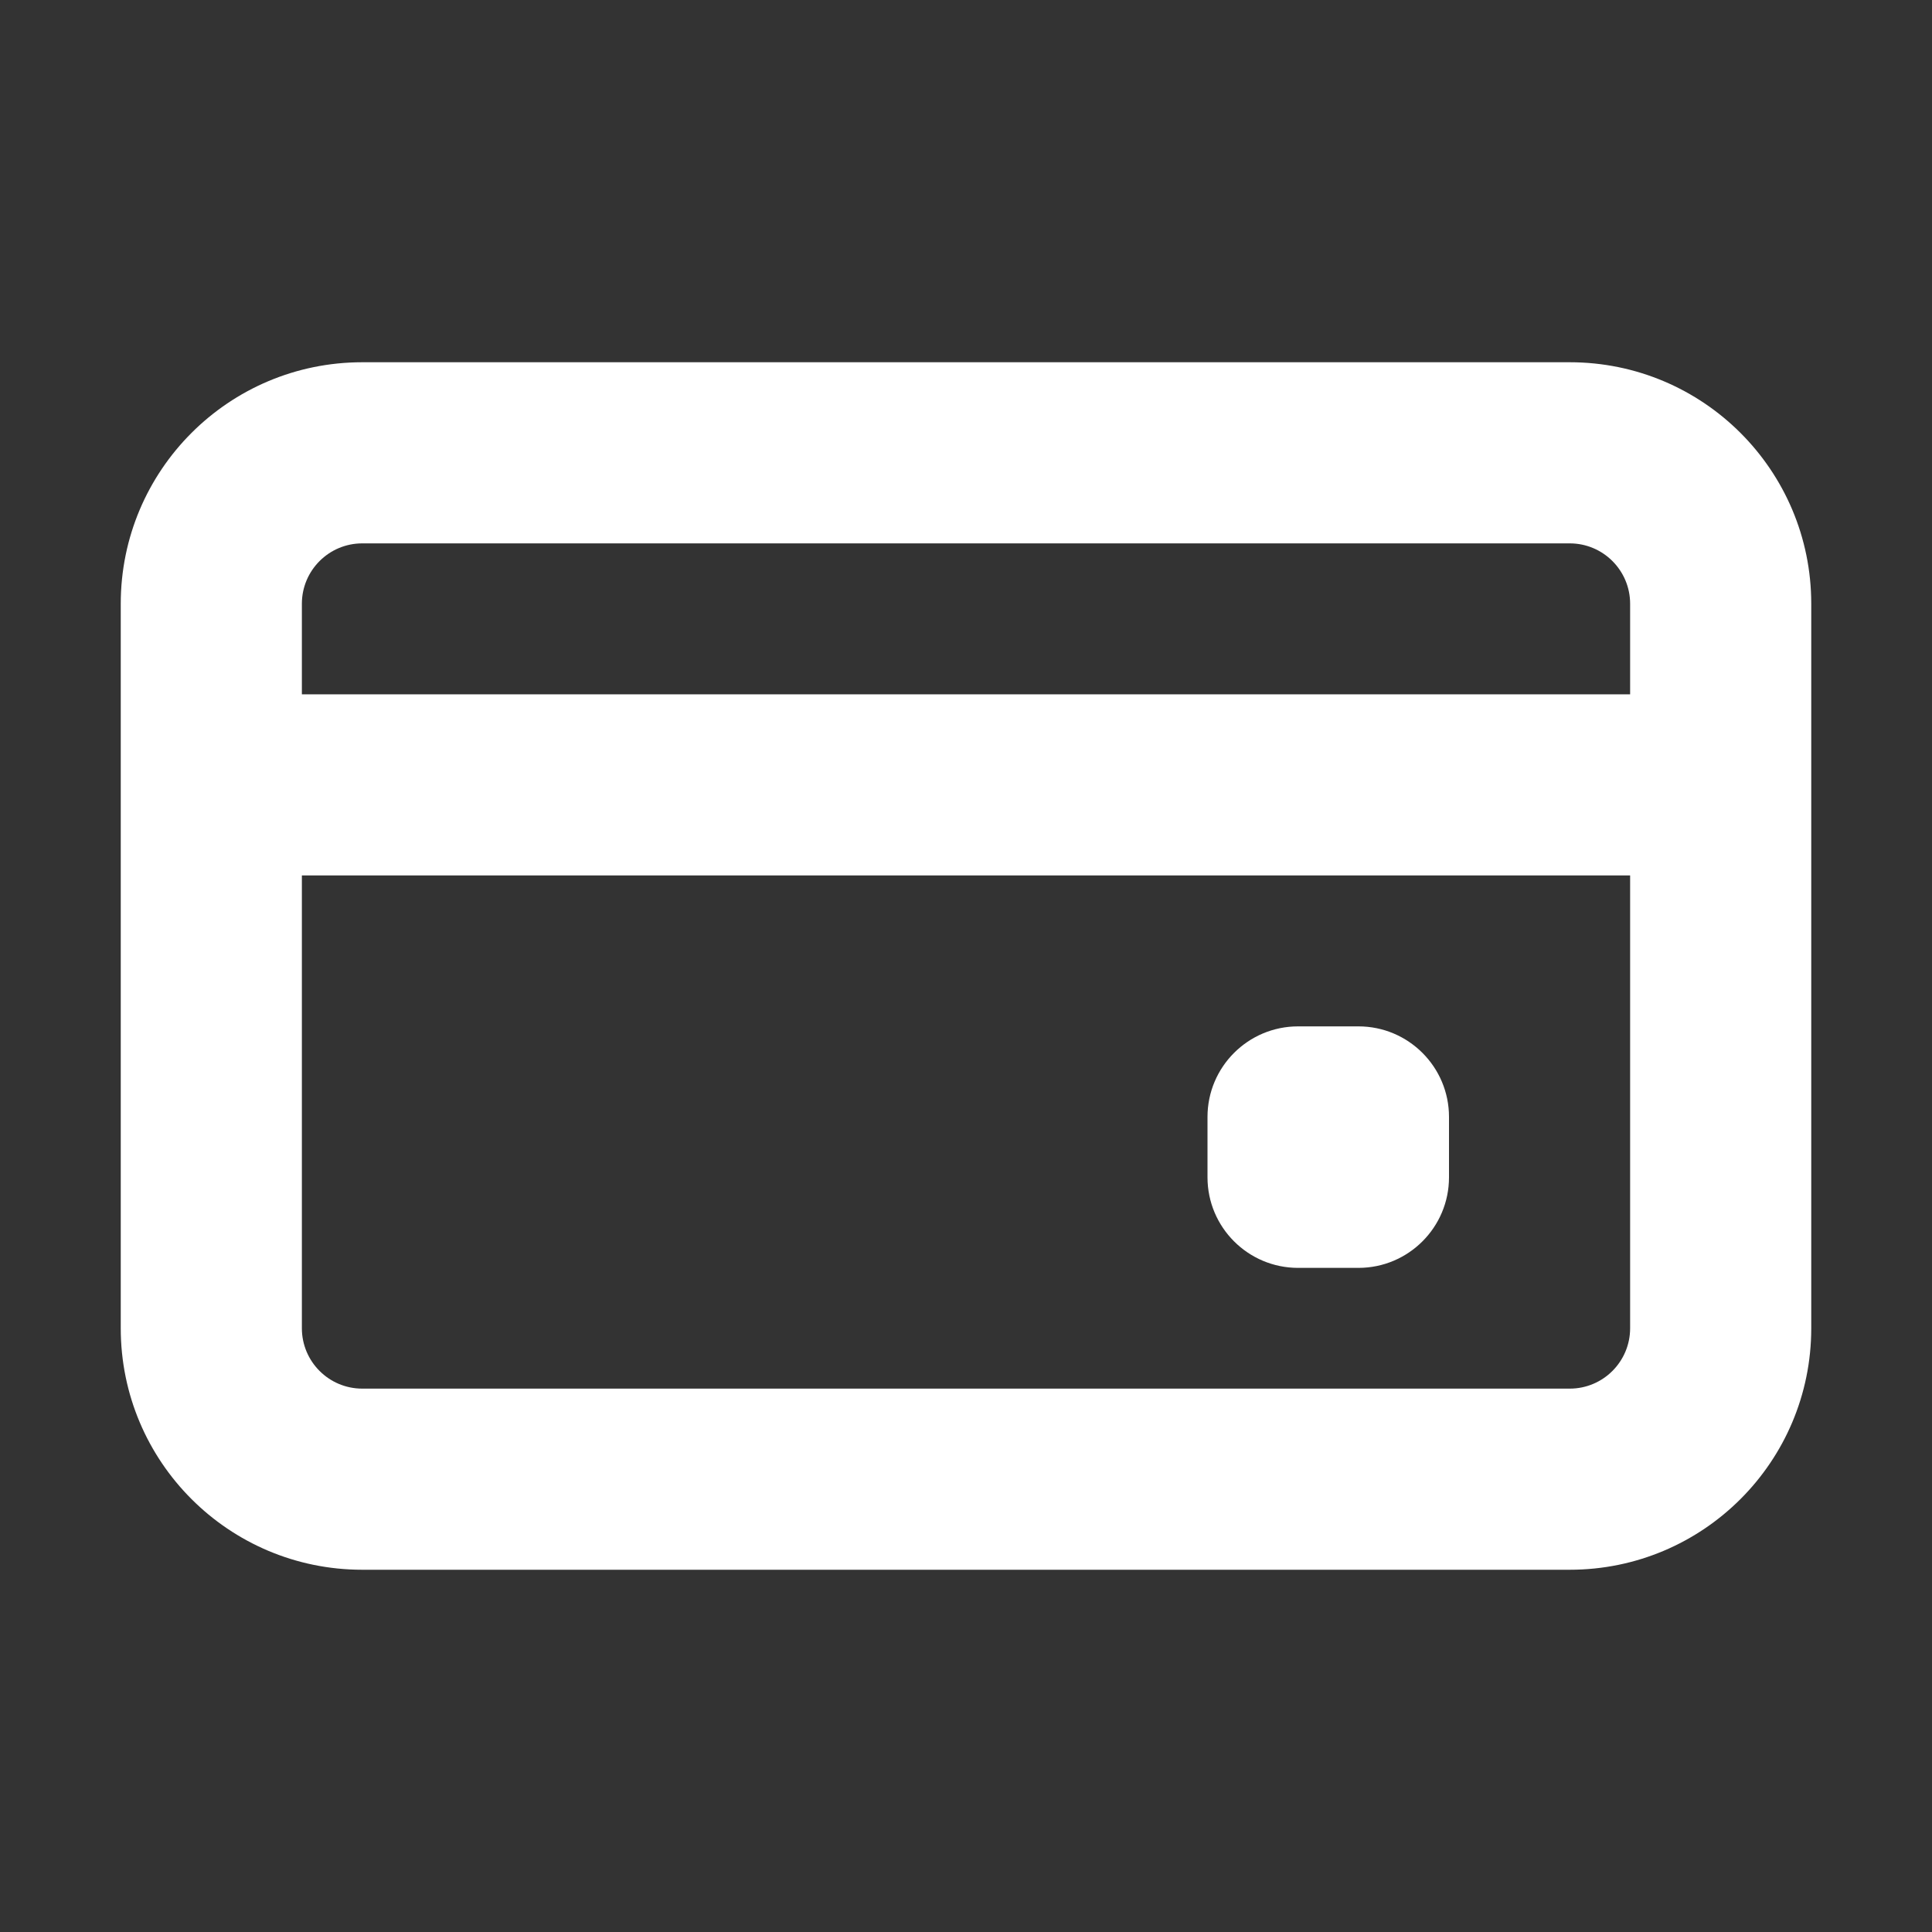 <svg xmlns='http://www.w3.org/2000/svg' width='16px' height='16px' viewBox='0 0 16 16' fill='none'><rect x="0" y="0" width="16" height="16" fill="#333333" stroke="none"/><path fill='#ffffff' fill-rule='evenodd' d='M13 4.5H3c-.276 0-.5.224-.5.5v.75h11V5c0-.276-.224-.5-.5-.5ZM2.5 11V7.25h11V11c0 .276-.224.5-.5.5H3c-.276 0-.5-.224-.5-.5ZM3 3c-1.105 0-2 .895-2 2v6c0 1.105.895 2 2 2h10c1.105 0 2-.895 2-2V5c0-1.105-.895-2-2-2H3Zm7.75 5.5c-.414 0-.75.336-.75.75v.5c0 .414.336.75.75.75h.5c.414 0 .75-.336.75-.75v-.5c0-.414-.336-.75-.75-.75h-.5Z' clip-rule='evenodd'/></svg>